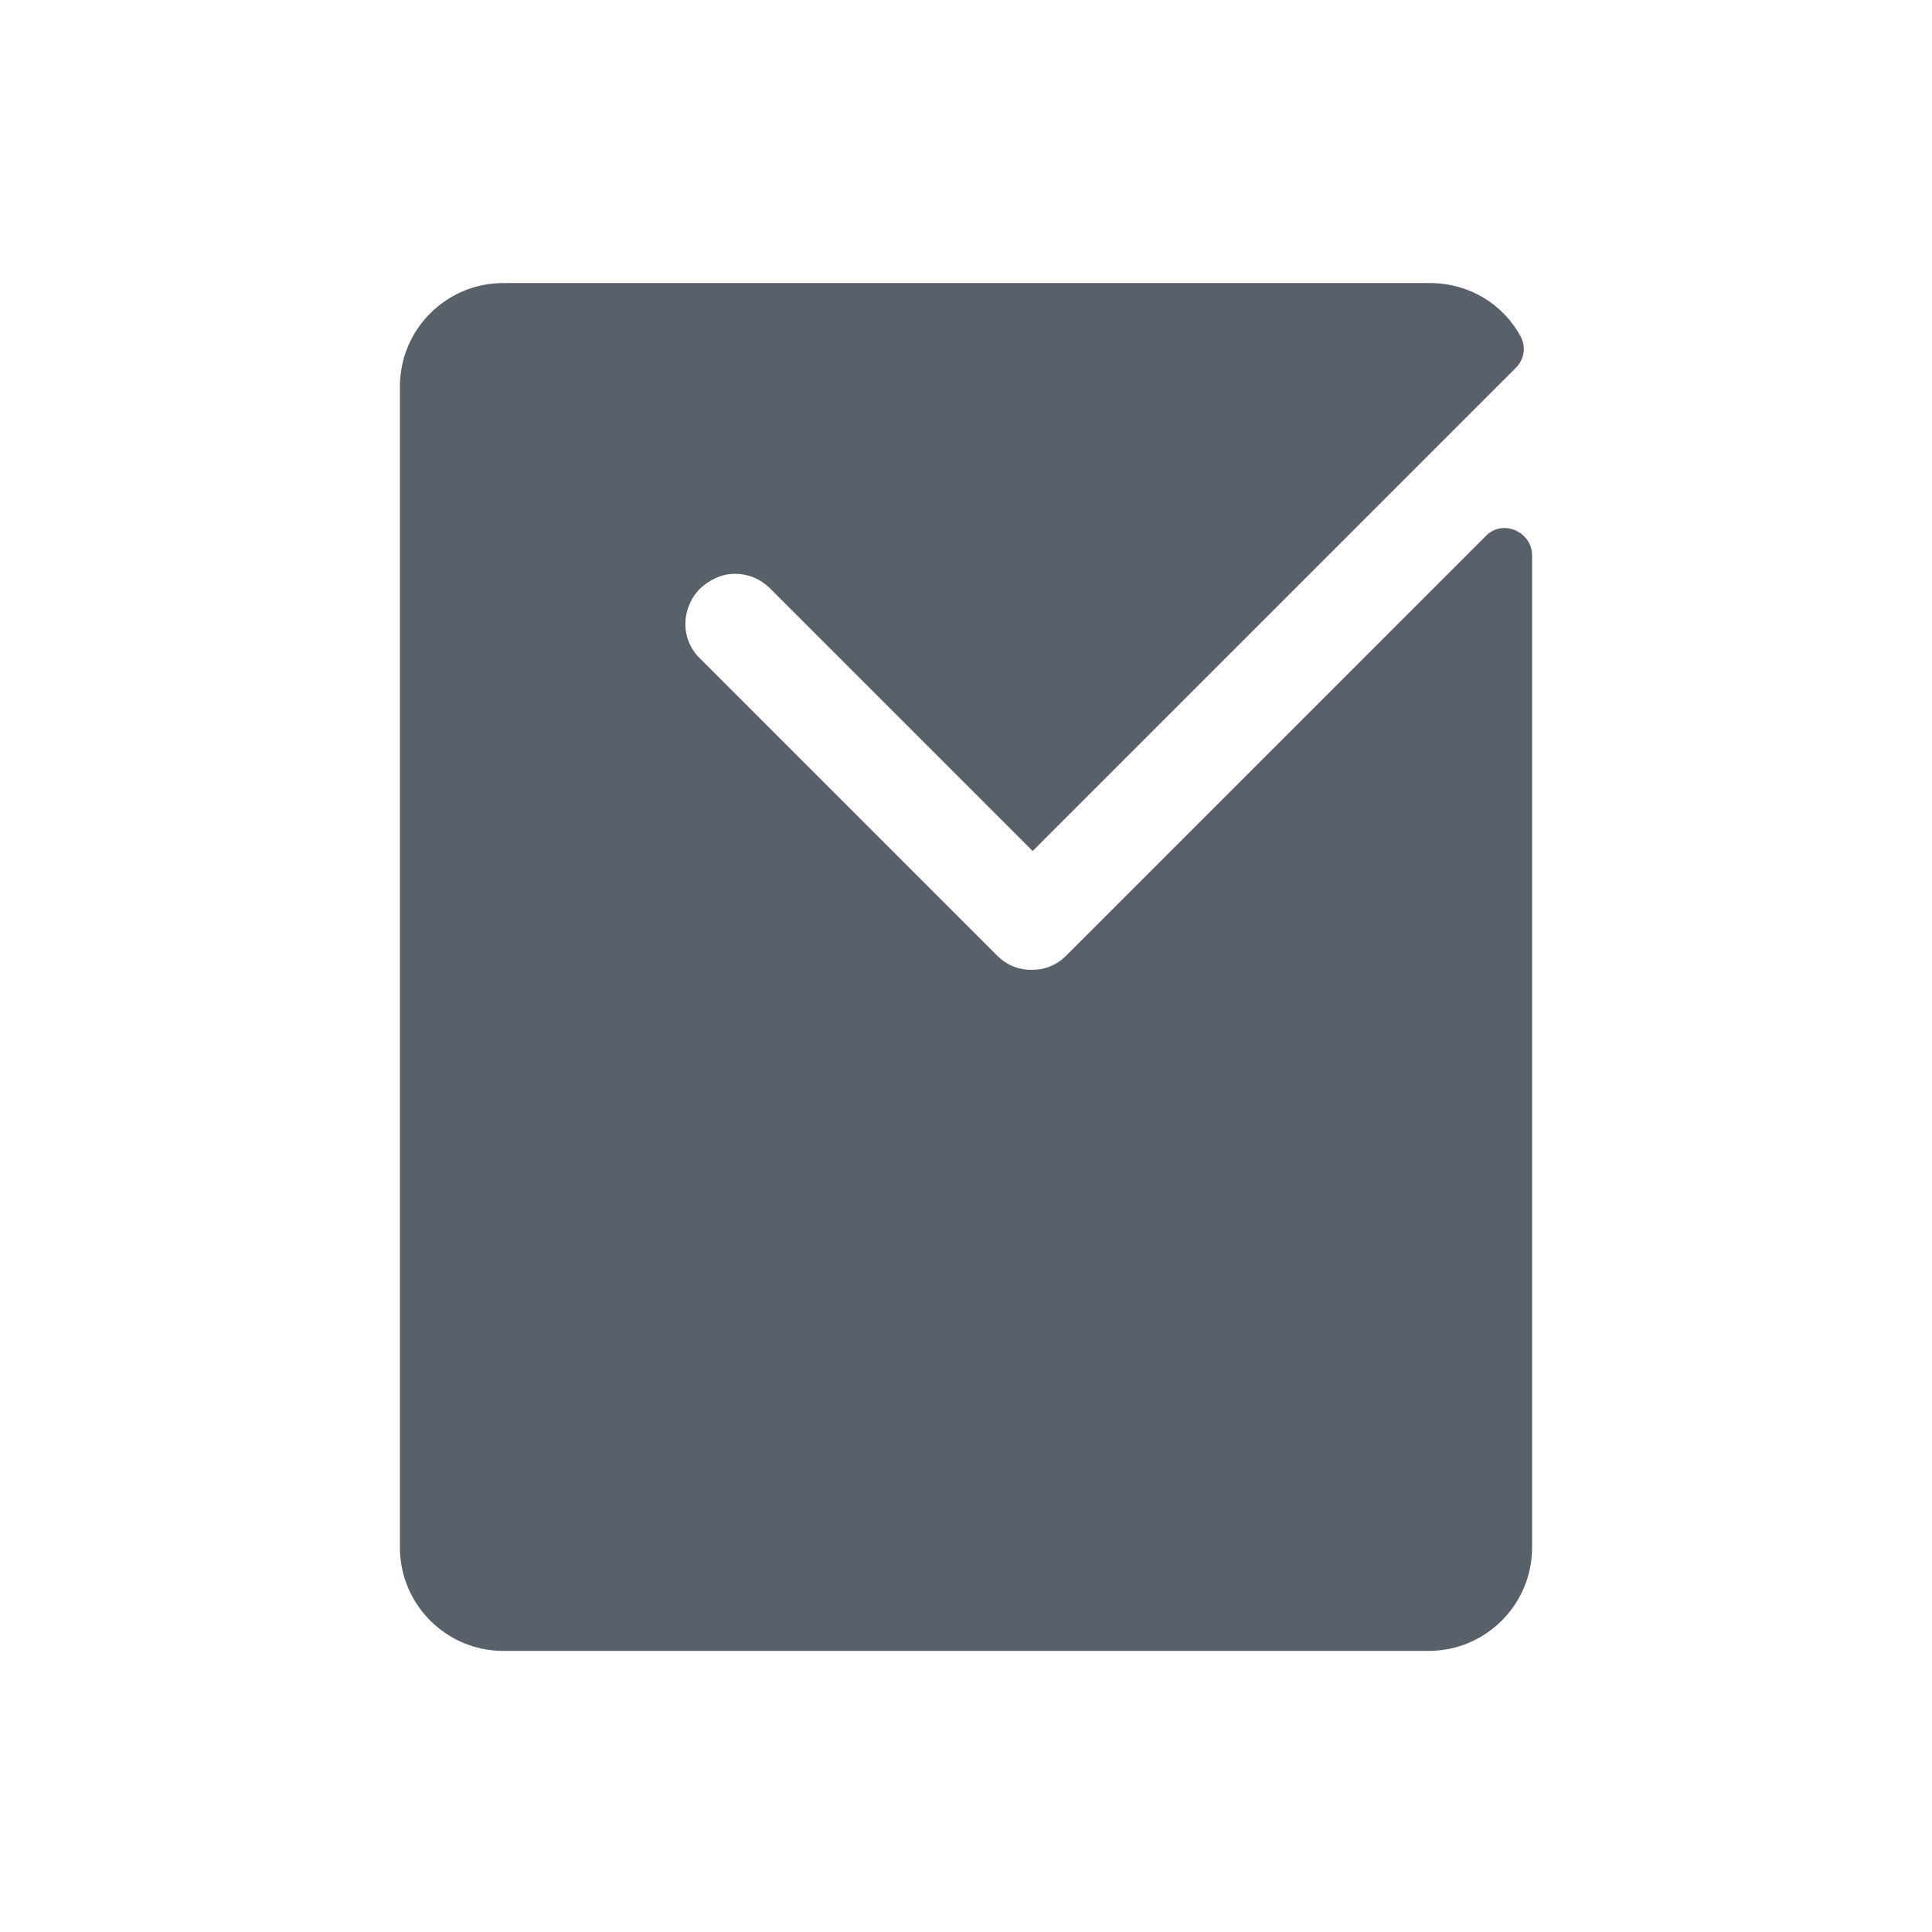 <?xml version="1.0" standalone="no"?><!DOCTYPE svg PUBLIC "-//W3C//DTD SVG 1.1//EN" "http://www.w3.org/Graphics/SVG/1.1/DTD/svg11.dtd"><svg t="1565534568850" class="icon" viewBox="0 0 1024 1024" version="1.1" xmlns="http://www.w3.org/2000/svg" p-id="8491" xmlns:xlink="http://www.w3.org/1999/xlink" width="200" height="200"><defs><style type="text/css"></style></defs><path d="M565.248 506.368c-5.12 5.12-11.264 7.68-18.432 7.68s-13.312-2.56-18.432-7.68L370.688 348.672c-10.24-10.24-9.728-26.624 0.512-36.864 5.12-4.608 11.264-7.68 18.432-7.68 6.656 0 13.312 2.56 18.432 7.68l139.264 139.264 256-256c4.608-4.608 5.632-11.264 2.56-16.896-9.216-16.896-27.136-28.16-48.128-28.16H266.752c-30.208 0-54.784 24.576-54.784 54.784v615.424c0 30.208 24.576 54.784 54.784 54.784h490.496c30.208 0 54.784-24.576 54.784-54.784V294.4c0-12.8-15.872-19.456-24.576-10.24L565.248 506.368z" fill="#586069" p-id="8492"></path></svg>